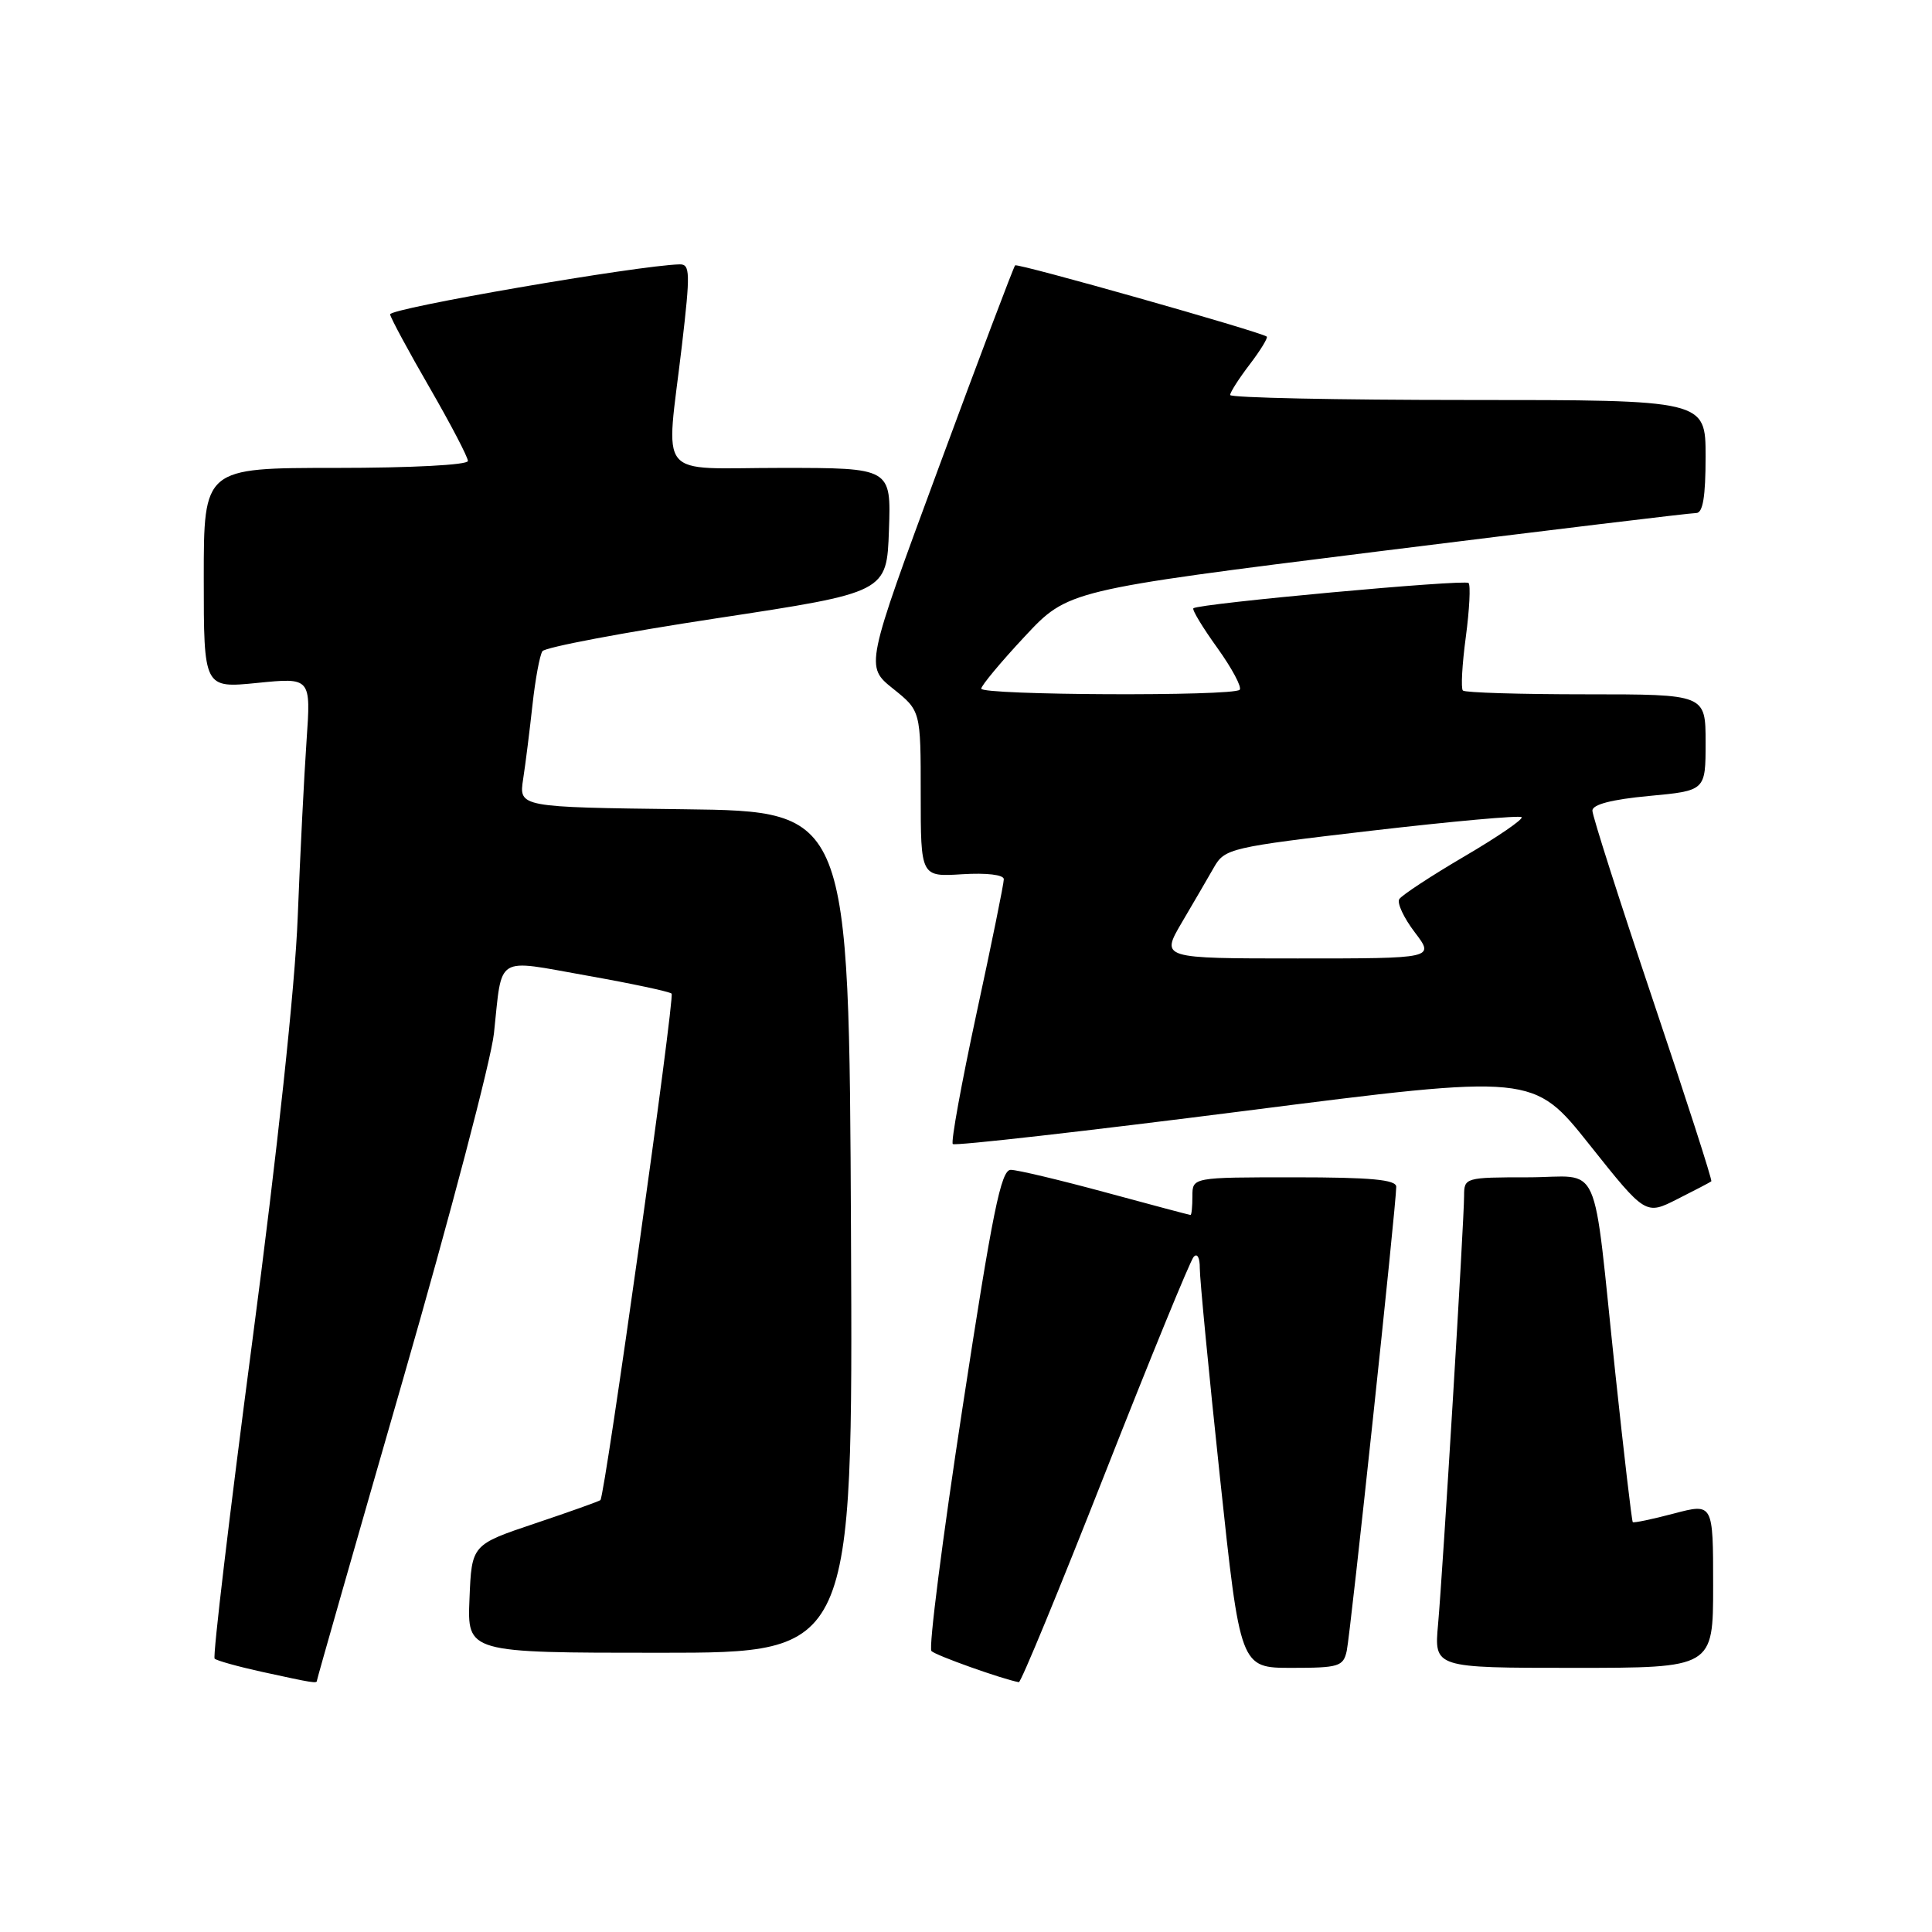 <?xml version="1.0" encoding="UTF-8" standalone="no"?>
<!DOCTYPE svg PUBLIC "-//W3C//DTD SVG 1.1//EN" "http://www.w3.org/Graphics/SVG/1.1/DTD/svg11.dtd" >
<svg xmlns="http://www.w3.org/2000/svg" xmlns:xlink="http://www.w3.org/1999/xlink" version="1.1" viewBox="0 0 256 256">
 <g >
 <path fill="currentColor"
d=" M 42.00 222.67 C 42.00 222.48 47.12 204.57 53.38 182.85 C 59.64 161.13 65.07 140.47 65.45 136.93 C 66.58 126.40 65.48 127.09 77.76 129.27 C 83.67 130.32 88.72 131.39 88.99 131.66 C 89.44 132.10 80.16 198.17 79.56 198.77 C 79.41 198.92 75.52 200.31 70.90 201.86 C 62.50 204.68 62.50 204.68 62.21 211.84 C 61.91 219.00 61.91 219.00 87.46 219.00 C 113.02 219.00 113.02 219.00 112.76 163.25 C 112.50 107.50 112.50 107.50 90.63 107.23 C 68.75 106.96 68.75 106.96 69.32 103.23 C 69.64 101.18 70.19 96.74 70.56 93.37 C 70.93 90.00 71.52 86.82 71.87 86.29 C 72.21 85.77 82.62 83.80 95.00 81.92 C 117.50 78.50 117.50 78.50 117.79 70.25 C 118.08 62.00 118.08 62.00 103.54 62.00 C 86.68 62.00 88.23 63.90 90.36 45.75 C 91.48 36.14 91.45 35.00 90.06 35.03 C 84.64 35.15 51.53 40.86 51.69 41.66 C 51.79 42.19 54.15 46.57 56.94 51.39 C 59.72 56.21 62.00 60.57 62.00 61.08 C 62.00 61.61 54.50 62.00 44.50 62.00 C 27.00 62.00 27.00 62.00 27.00 76.60 C 27.00 91.20 27.00 91.20 34.10 90.49 C 41.20 89.78 41.20 89.78 40.62 98.14 C 40.30 102.74 39.77 113.25 39.45 121.50 C 39.10 130.69 36.76 152.54 33.41 177.89 C 30.41 200.66 28.17 219.51 28.44 219.78 C 28.71 220.04 31.53 220.83 34.72 221.53 C 41.60 223.03 42.00 223.10 42.00 222.67 Z  M 146.41 195.25 C 152.41 179.99 157.70 167.07 158.16 166.55 C 158.64 166.00 158.99 166.64 158.98 168.05 C 158.97 169.40 160.17 181.86 161.65 195.75 C 164.34 221.00 164.34 221.00 171.15 221.00 C 177.40 221.00 178.00 220.82 178.45 218.75 C 178.95 216.44 185.02 159.51 185.01 157.25 C 185.00 156.31 181.63 156.00 171.50 156.00 C 158.00 156.00 158.00 156.00 158.00 158.50 C 158.00 159.88 157.89 161.00 157.75 160.99 C 157.61 160.99 152.55 159.64 146.50 158.00 C 140.45 156.36 134.79 155.01 133.93 155.01 C 132.64 155.00 131.51 160.58 127.54 186.52 C 124.88 203.86 123.03 218.37 123.42 218.77 C 123.97 219.35 132.73 222.47 135.00 222.90 C 135.28 222.95 140.41 210.51 146.41 195.25 Z  M 227.00 210.09 C 227.00 199.18 227.00 199.18 221.80 200.55 C 218.93 201.31 216.48 201.82 216.35 201.69 C 216.22 201.55 215.18 192.68 214.04 181.97 C 210.94 152.75 212.39 156.00 202.45 156.00 C 194.17 156.00 194.00 156.05 194.00 158.43 C 194.00 161.80 191.18 208.20 190.55 215.25 C 190.03 221.00 190.03 221.00 208.52 221.00 C 227.00 221.00 227.00 221.00 227.00 210.09 Z  M 226.76 156.53 C 226.91 156.41 223.42 145.58 219.01 132.48 C 214.61 119.38 211.00 108.10 211.00 107.41 C 211.00 106.60 213.57 105.93 218.50 105.47 C 226.00 104.77 226.00 104.77 226.00 98.38 C 226.00 92.00 226.00 92.00 210.17 92.00 C 201.46 92.00 194.11 91.78 193.84 91.50 C 193.56 91.23 193.74 88.03 194.23 84.39 C 194.71 80.76 194.88 77.54 194.59 77.25 C 194.07 76.74 158.88 79.97 158.13 80.60 C 157.92 80.77 159.35 83.14 161.31 85.86 C 163.26 88.58 164.59 91.08 164.26 91.40 C 163.39 92.28 130.00 92.13 130.02 91.25 C 130.03 90.84 132.61 87.73 135.77 84.35 C 141.50 78.21 141.50 78.21 182.50 73.08 C 205.05 70.27 224.06 67.97 224.75 67.98 C 225.64 67.99 226.00 65.84 226.00 60.50 C 226.00 53.00 226.00 53.00 194.50 53.00 C 177.18 53.00 163.00 52.70 163.00 52.34 C 163.00 51.98 164.17 50.15 165.60 48.28 C 167.03 46.40 168.04 44.75 167.85 44.60 C 167.00 43.95 134.82 34.84 134.51 35.16 C 134.31 35.36 129.76 47.39 124.40 61.91 C 114.65 88.30 114.65 88.30 118.33 91.25 C 122.00 94.19 122.00 94.19 122.00 105.19 C 122.00 116.19 122.00 116.19 127.50 115.84 C 130.73 115.64 133.01 115.91 133.01 116.50 C 133.02 117.05 131.39 125.06 129.39 134.30 C 127.40 143.54 125.98 151.32 126.25 151.59 C 126.52 151.86 143.94 149.88 164.96 147.20 C 203.17 142.32 203.17 142.32 210.61 151.67 C 218.05 161.02 218.05 161.02 222.27 158.88 C 224.60 157.71 226.62 156.65 226.76 156.53 Z  M 156.59 122.25 C 158.13 119.64 160.05 116.34 160.86 114.92 C 162.29 112.43 163.00 112.26 181.74 110.07 C 192.41 108.83 201.36 108.02 201.62 108.28 C 201.88 108.54 198.47 110.88 194.05 113.47 C 189.62 116.07 185.74 118.62 185.41 119.14 C 185.09 119.66 186.02 121.64 187.47 123.54 C 190.10 127.00 190.10 127.00 171.96 127.00 C 153.81 127.00 153.81 127.00 156.59 122.25 Z "/>
</g>
</svg>